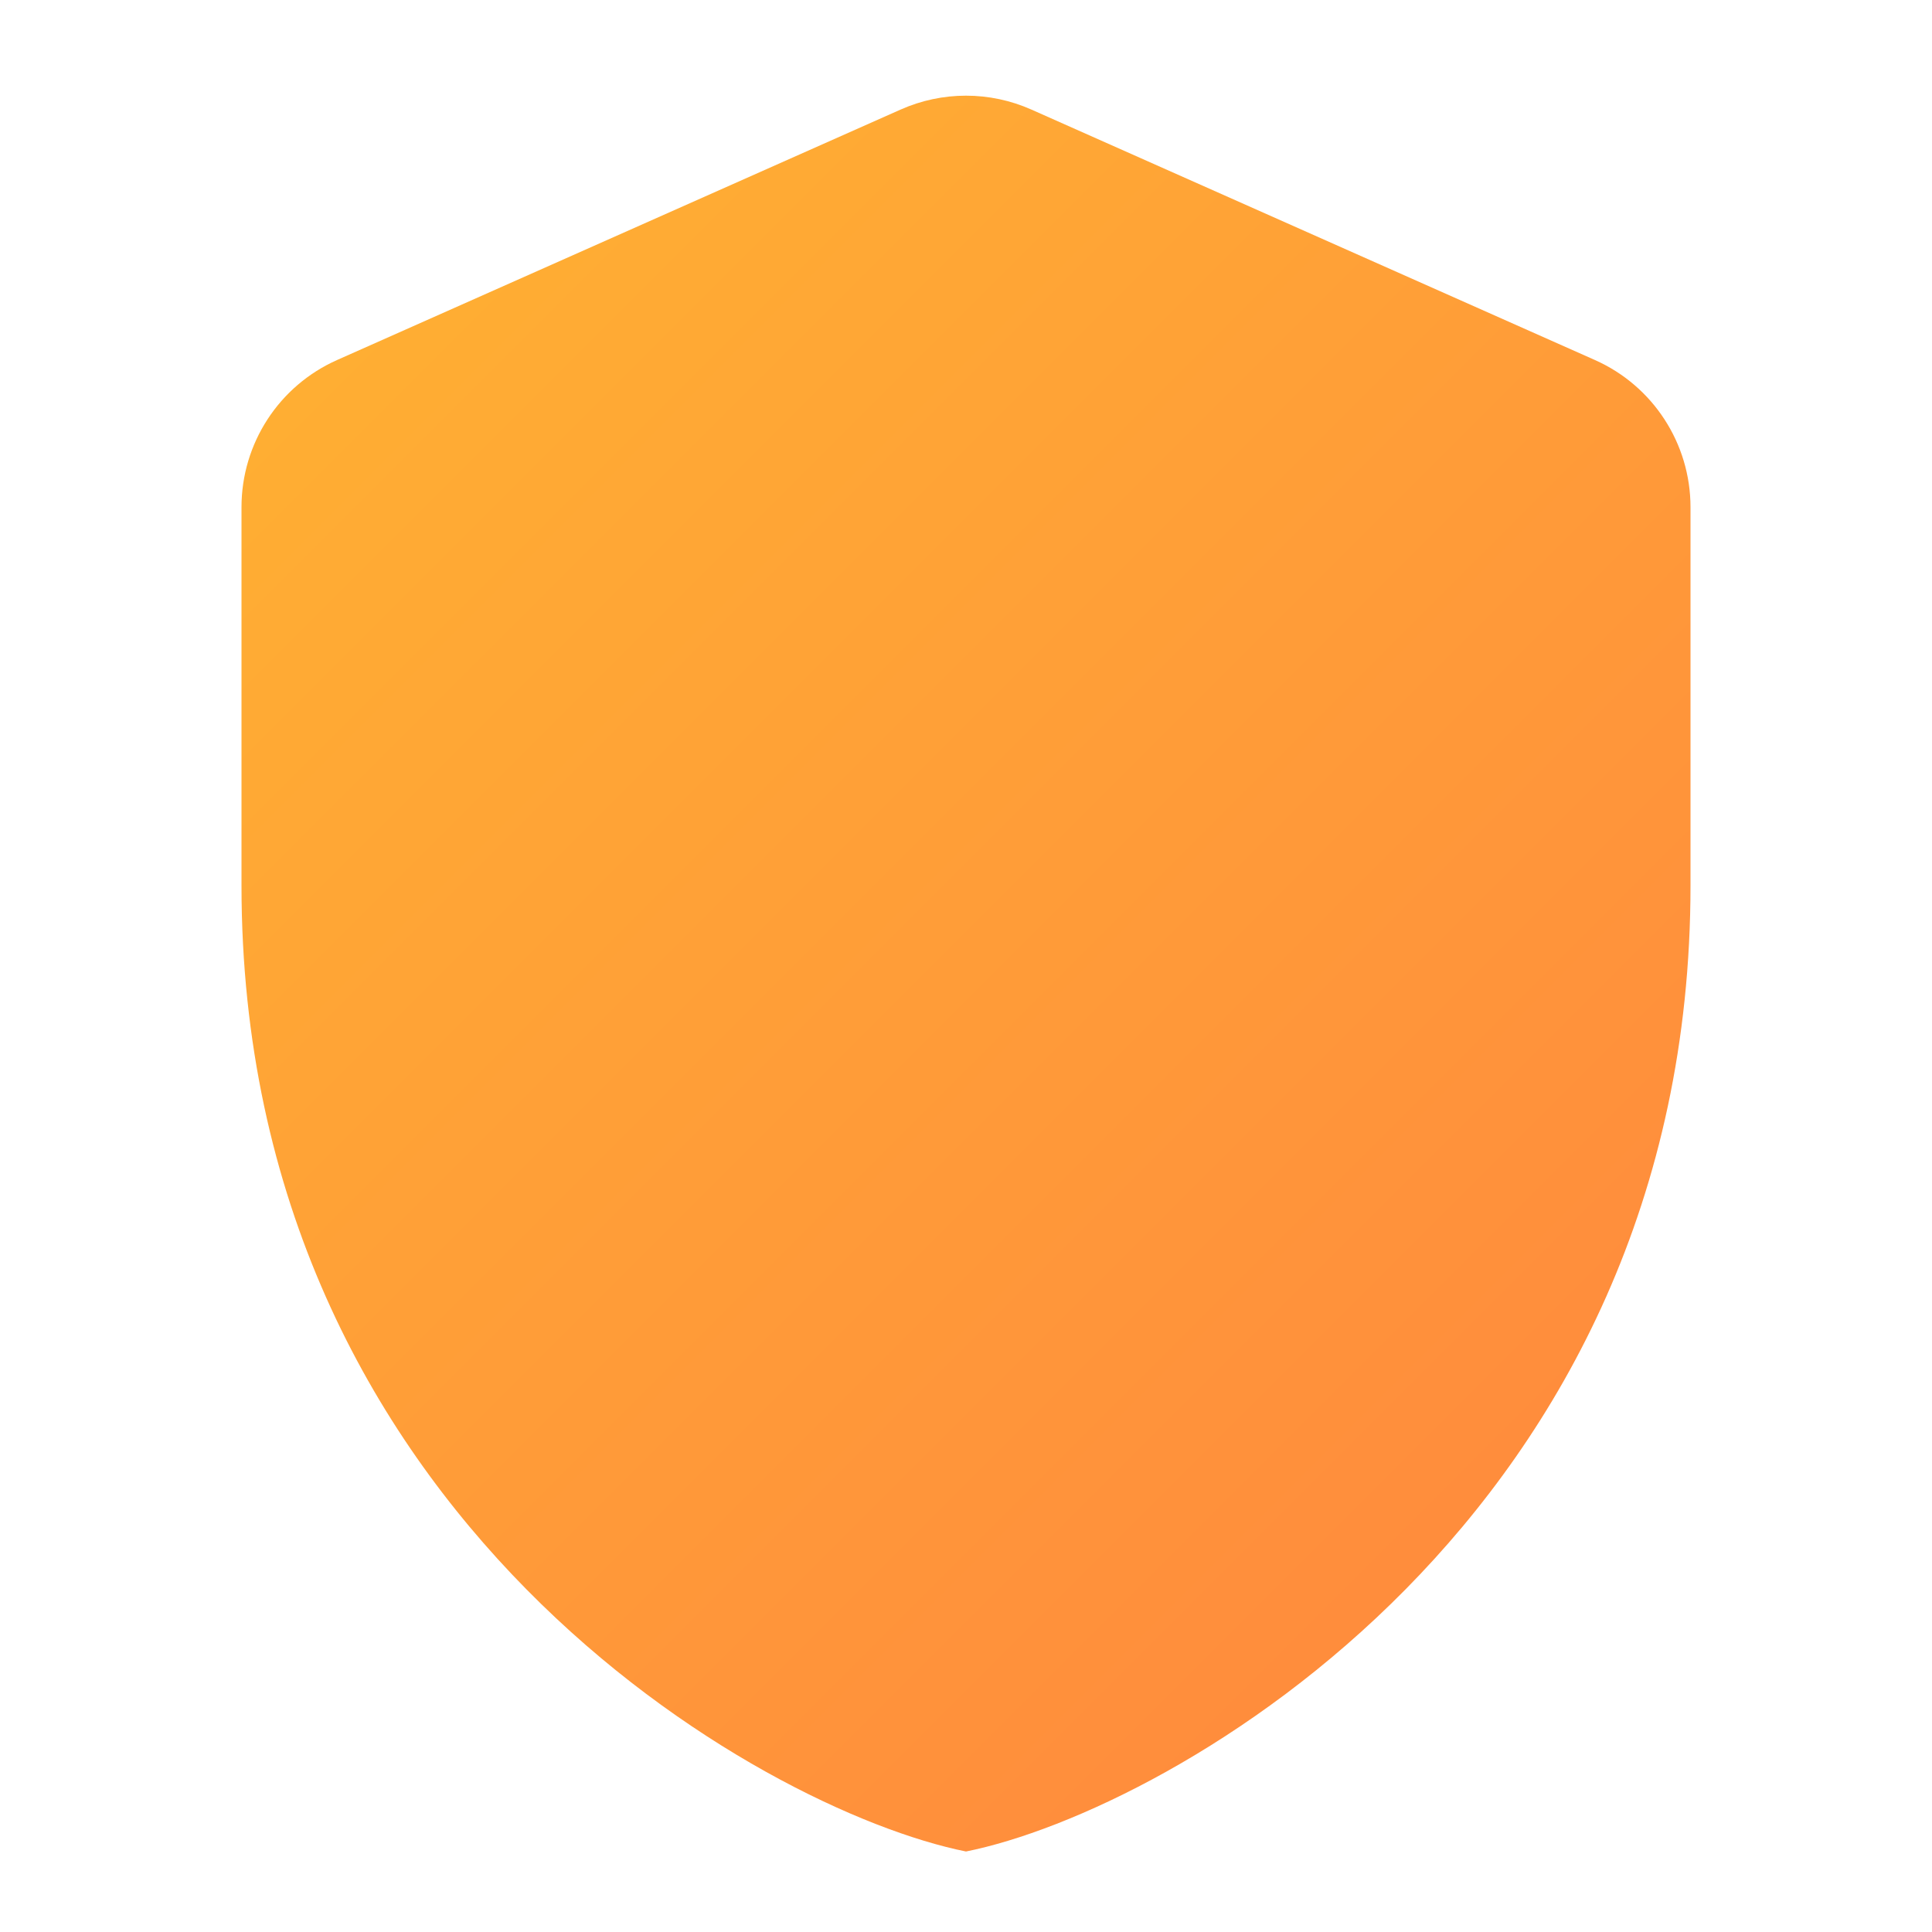 <?xml version="1.0"?>
<svg xmlns="http://www.w3.org/2000/svg" viewBox="0 0 24 24" width="24px" height="24px">
  <defs>
    <linearGradient id="secureGradient" x1="0%" y1="0%" x2="100%" y2="100%" gradientUnits="userSpaceOnUse">
      <stop stop-color="#FFB830"/>
      <stop offset="1" stop-color="#FF8040"/>
    </linearGradient>
  </defs>
  <path d="M11.188,1.361l-7,3.111C3.465,4.793,3,5.509,3,6.3V11c0,7.83,6.439,11.486,9,12c2.561-0.514,9-4.17,9-12V6.3 c0-0.79-0.465-1.507-1.188-1.828l-7-3.111C12.295,1.131,11.705,1.131,11.188,1.361z" fill="url(#secureGradient)"/>
</svg>